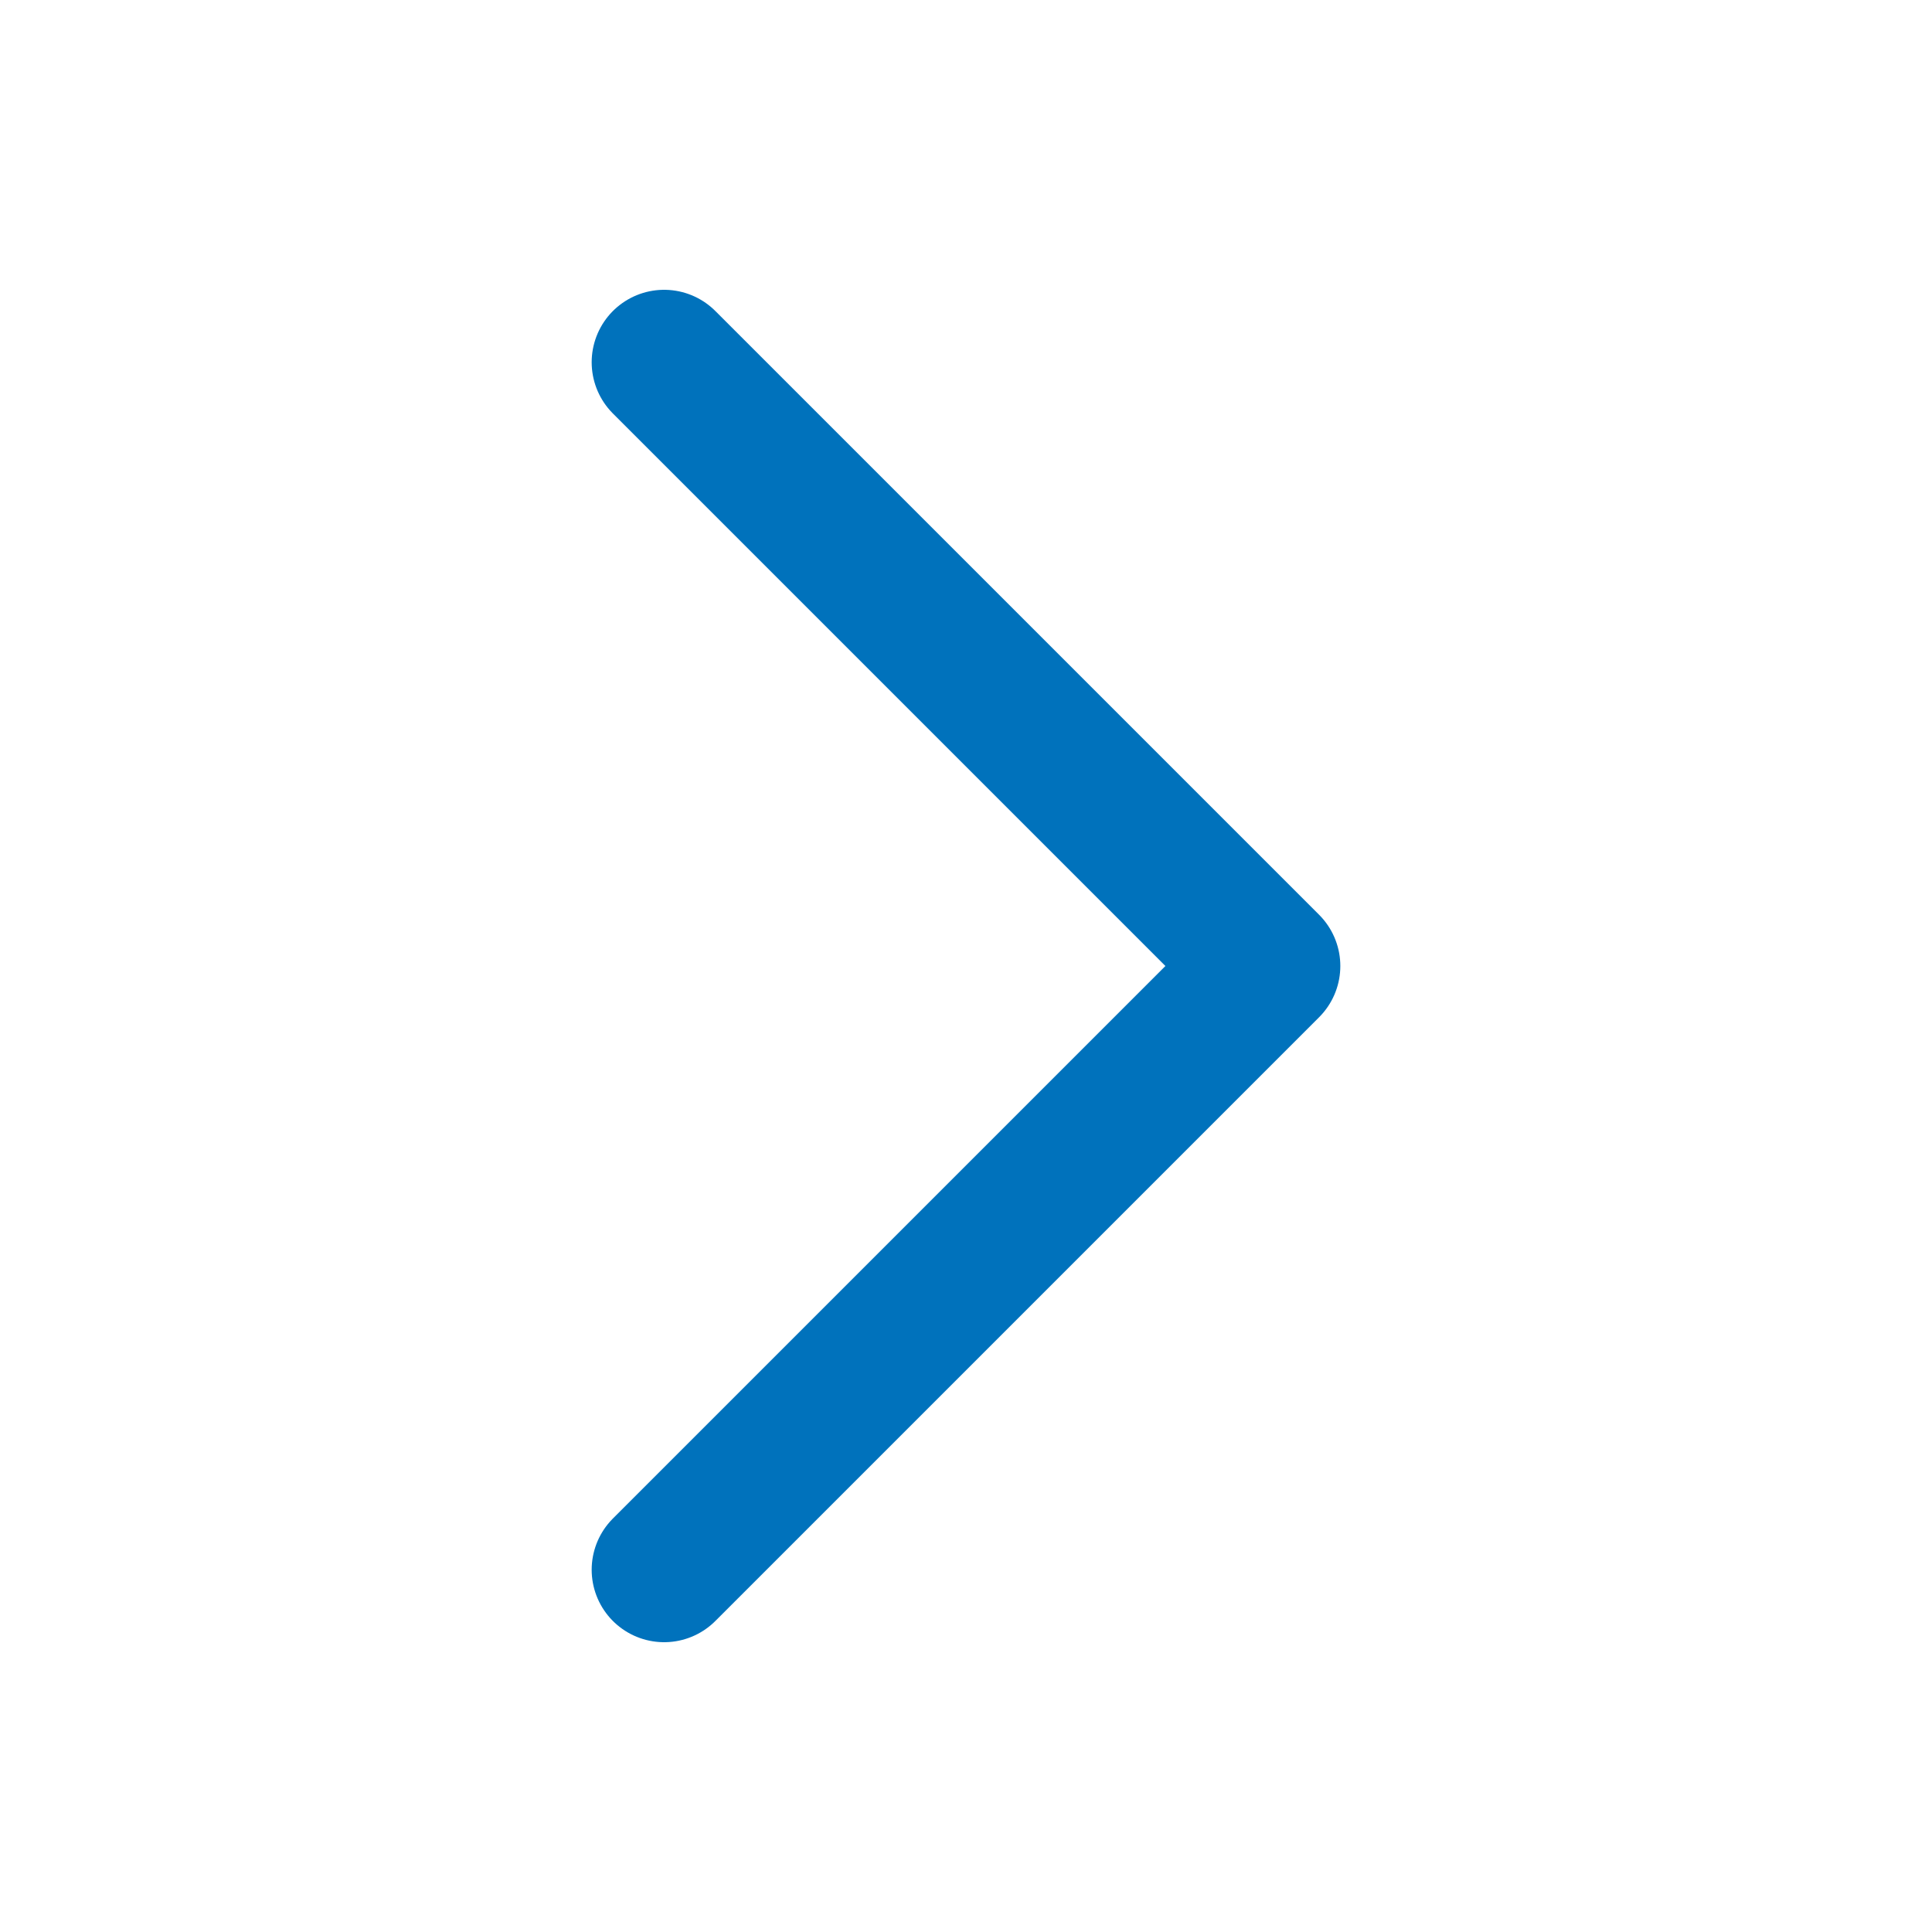 <svg width="16" height="16" viewBox="0 0 16 16" fill="none" xmlns="http://www.w3.org/2000/svg">
<path d="M5.5 13L10.5 8L5.5 3" stroke="#0072BC" stroke-width="1.2" stroke-linecap="round" stroke-linejoin="round"/>
</svg>
